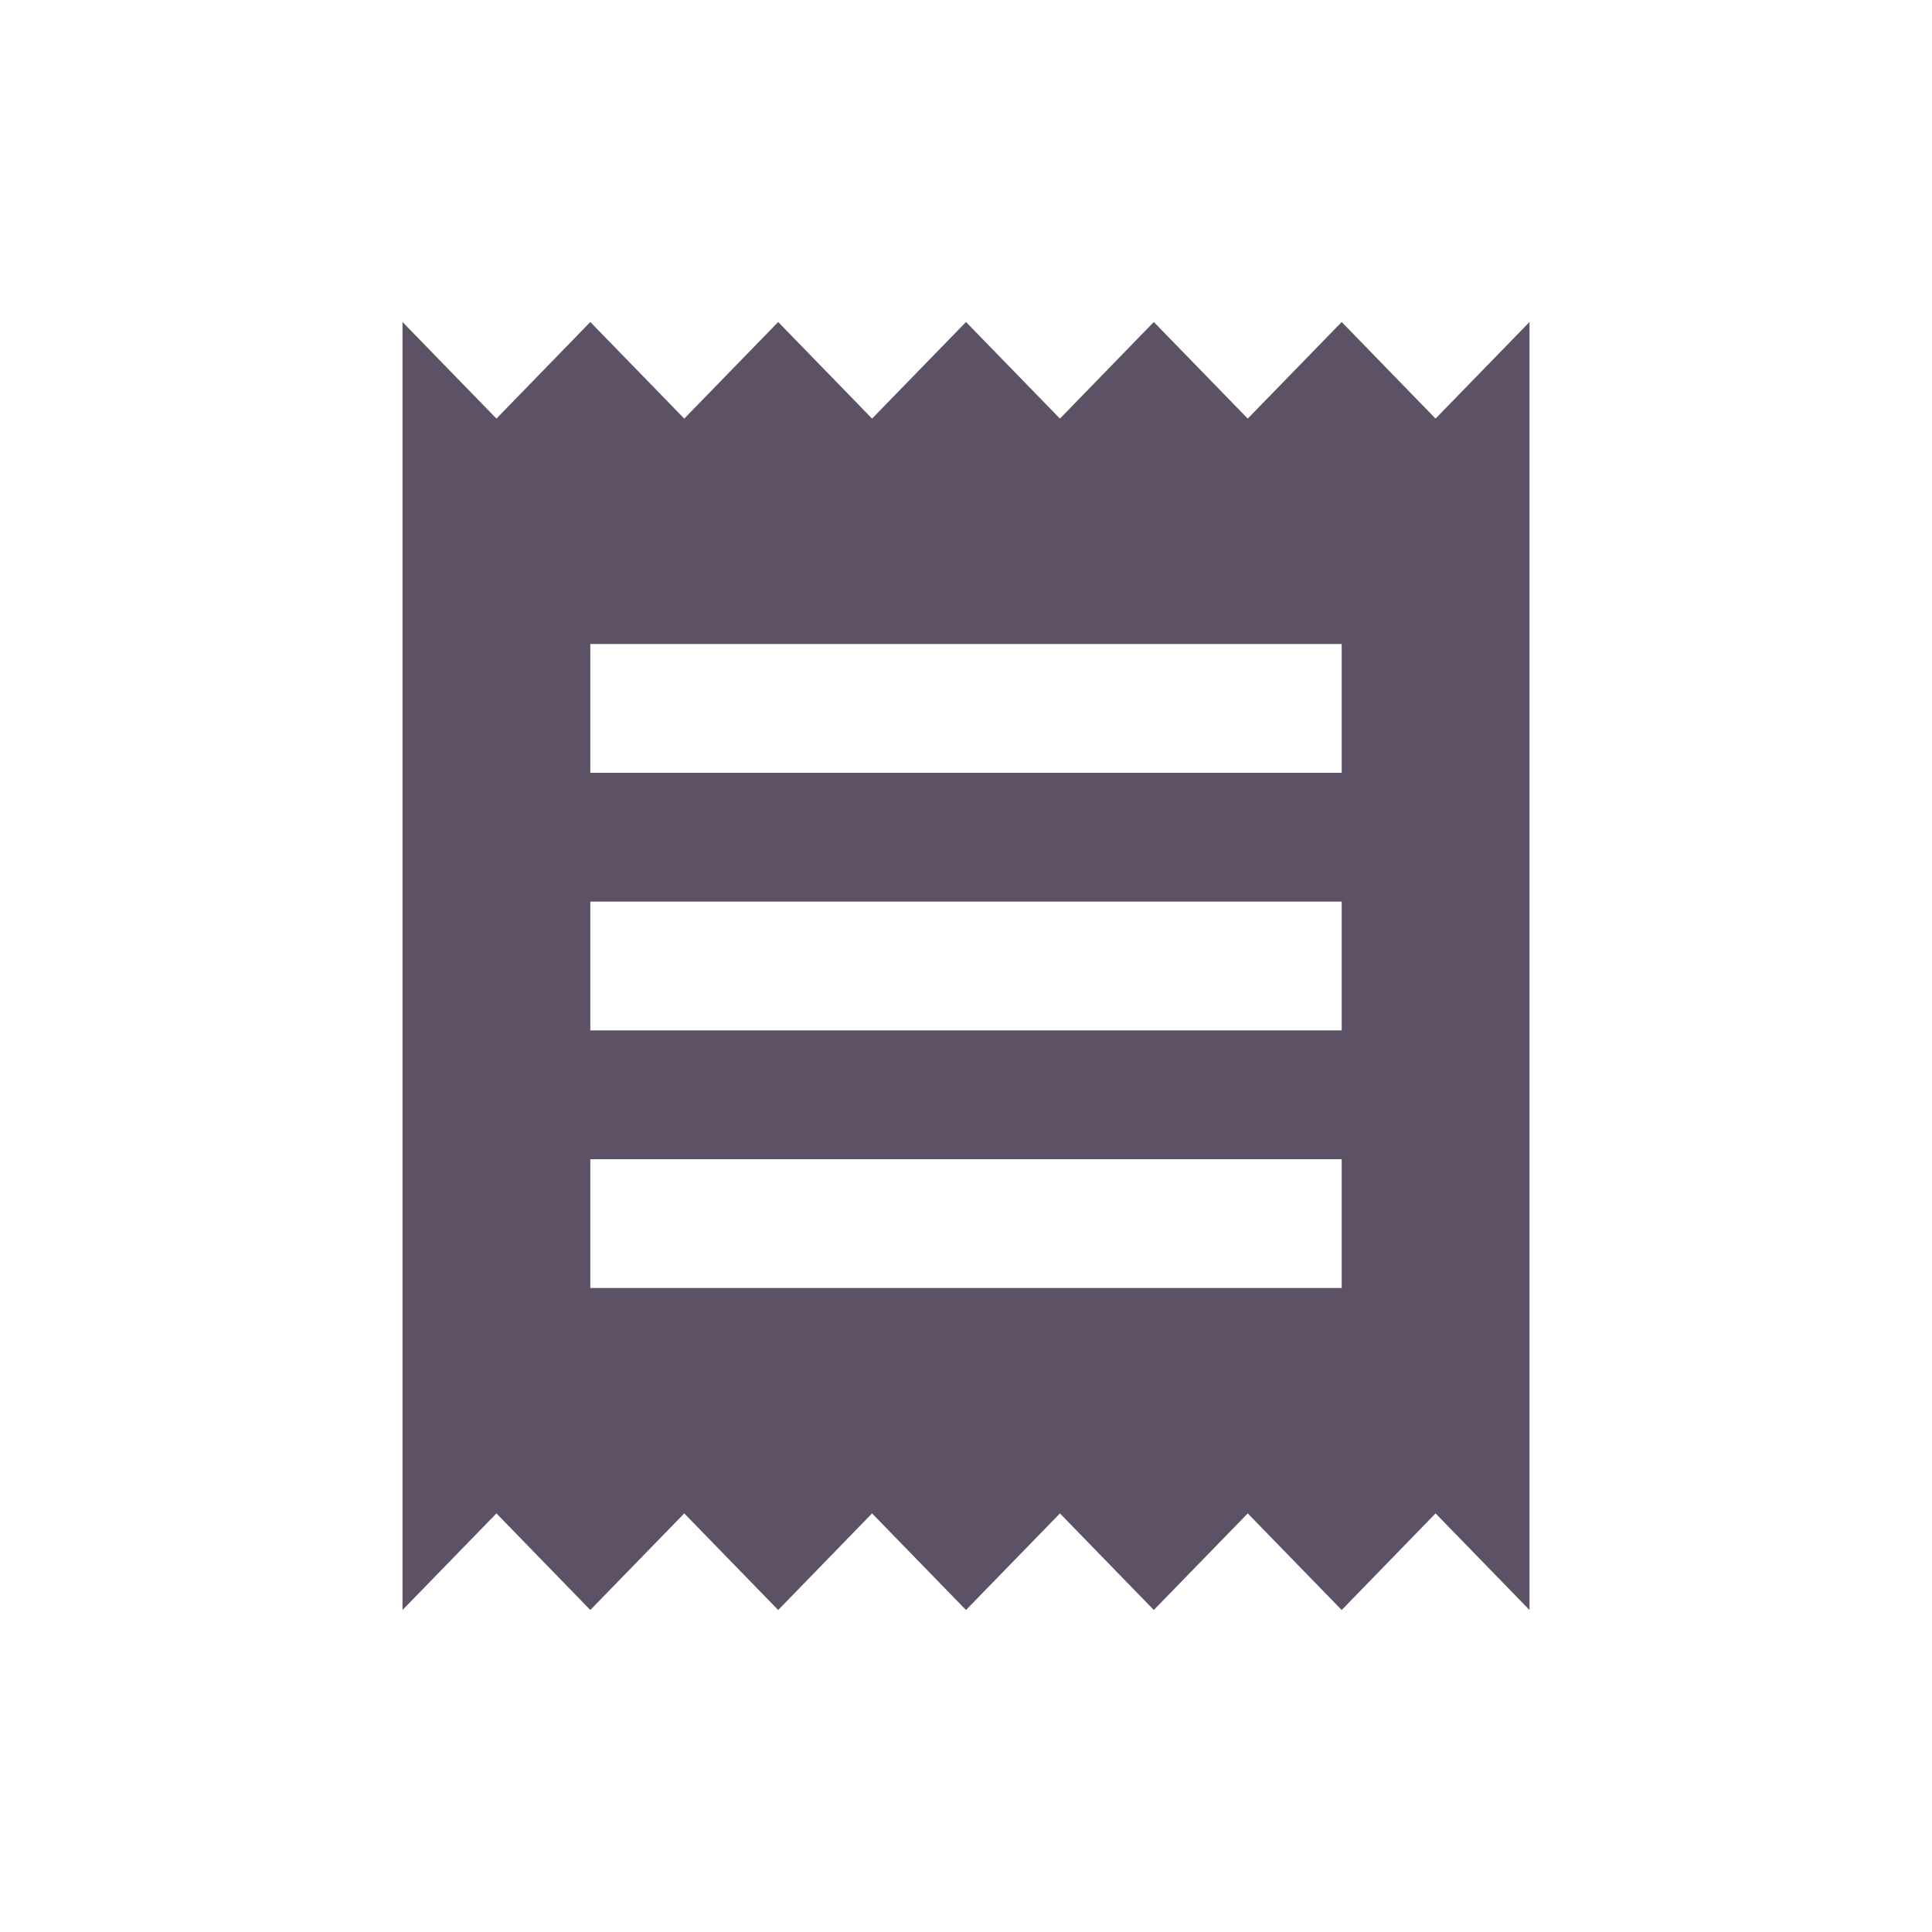 <svg width="24" height="24" viewBox="0 0 24 24" fill="none" xmlns="http://www.w3.org/2000/svg">
<path d="M16.667 16H7.333V14.4H16.667V16ZM16.667 12.8H7.333V11.2H16.667V12.8ZM16.667 9.6H7.333V8H16.667V9.6ZM5 20L6.167 18.8L7.333 20L8.5 18.8L9.667 20L10.833 18.8L12 20L13.167 18.8L14.333 20L15.5 18.8L16.667 20L17.833 18.8L19 20V4L17.833 5.2L16.667 4L15.5 5.2L14.333 4L13.167 5.2L12 4L10.833 5.2L9.667 4L8.5 5.2L7.333 4L6.167 5.2L5 4V20Z" fill="#5D5165"/>
</svg>
